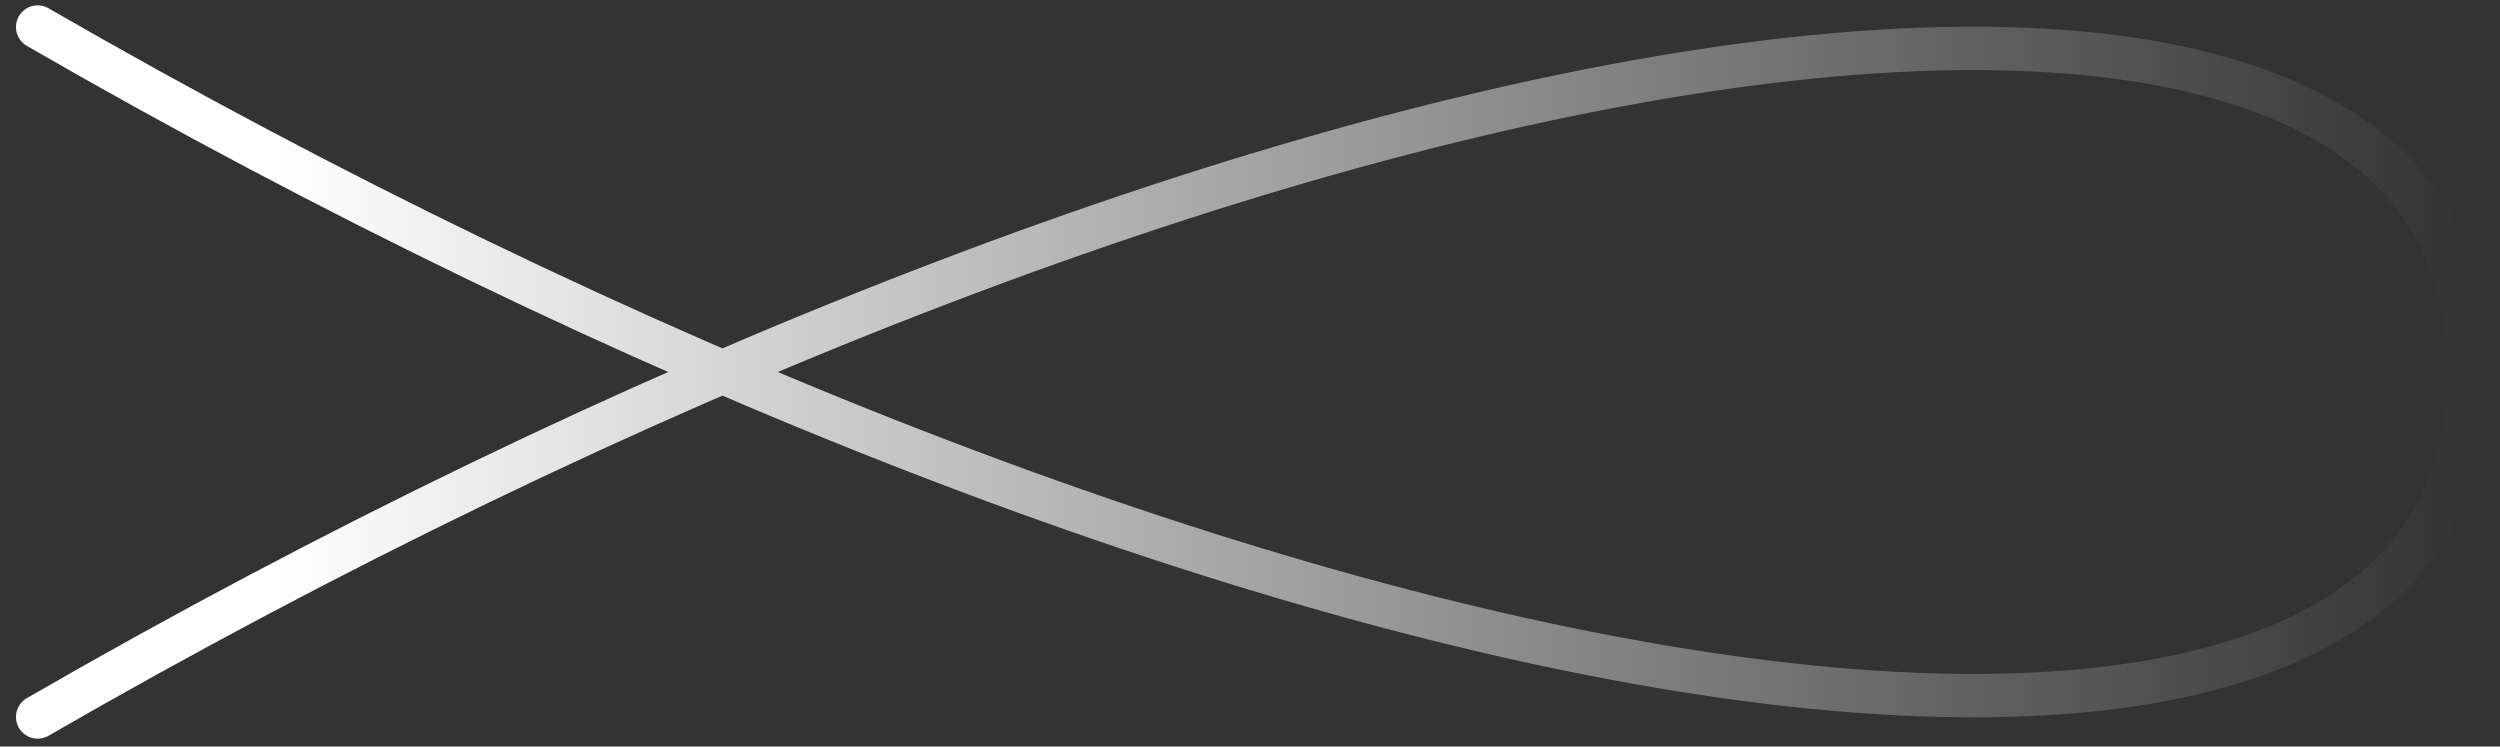 <svg data-v-e38ea634="" width="144" height="43" viewBox="0 0 144 43" fill="none" xmlns="http://www.w3.org/2000/svg" class="trail"><rect x="0" y="0" width="144" height="43" fill="#333333" stroke="none"/><path data-v-e38ea634="" d="M2.17 41.296C18.906 31.634 36.144 23.307 52.706 16.882C69.272 10.455 84.75 6.091 98.086 4.07C111.448 2.046 122.227 2.439 129.78 5.086C137.254 7.705 141.308 12.42 142.035 18.877M2.17 1.559C18.906 11.221 36.144 19.548 52.706 25.973C69.272 32.4 84.75 36.764 98.086 38.785C111.448 40.809 122.227 40.416 129.78 37.769C137.254 35.15 141.308 30.435 142.035 23.978" stroke="url(#paint0_linear-392827)" stroke-width="2.5" stroke-linecap="round" stroke-linejoin="round"></path> <defs data-v-e38ea634=""><linearGradient data-v-e38ea634="" id="paint0_linear-392827" x1="142" y1="21.527" x2="2" y2="21.527" gradientUnits="userSpaceOnUse"><stop data-v-e38ea634="" stop-color="white" stop-opacity="0"></stop> <stop data-v-e38ea634="" offset="0.901" stop-color="white"></stop></linearGradient></defs></svg>